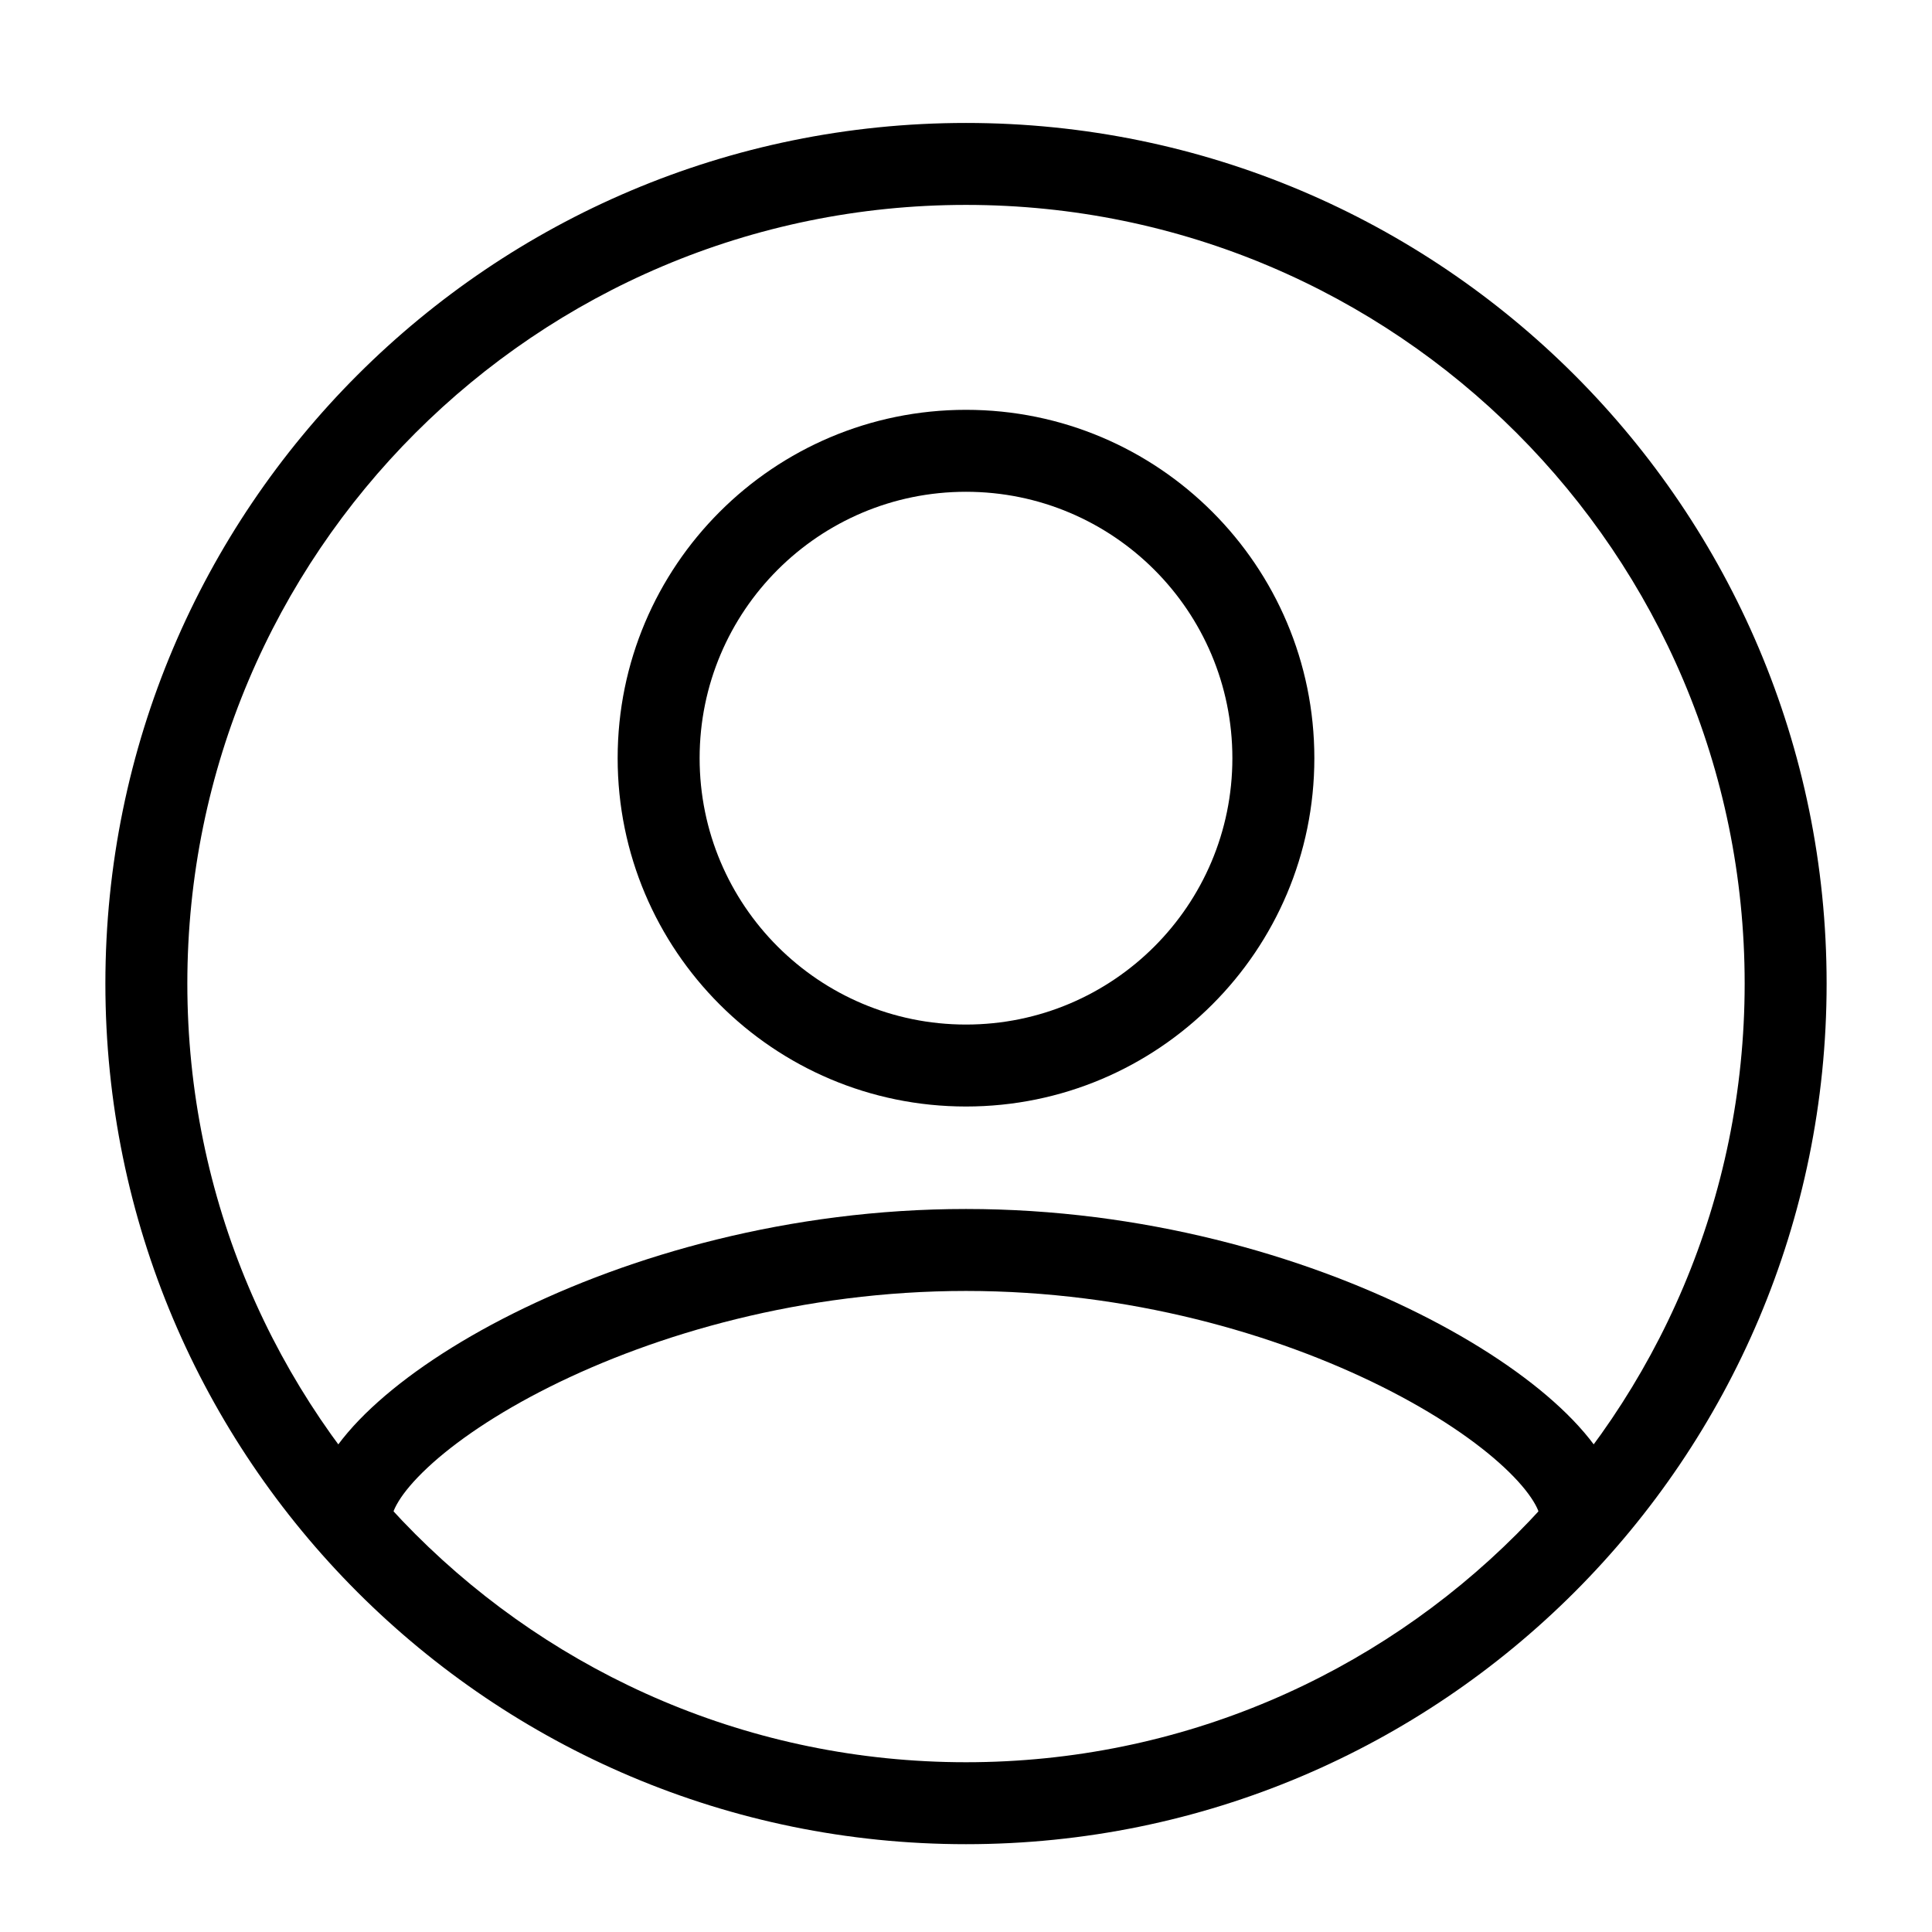<?xml version="1.0" encoding="UTF-8"?>
<svg width="900pt" height="900pt" version="1.1" viewBox="100 0 500 550" xmlns="http://www.w3.org/2000/svg">
 <g fill-rule="evenodd">
  <path d="m350 140c-41.883 0-75.832 33.953-75.832 75.832 0 41.883 33.949 75.836 75.832 75.836s75.832-33.953 75.832-75.836c0-41.879-33.949-75.832-75.832-75.832zm-99.168 75.832c0-54.766 44.398-99.164 99.168-99.164s99.168 44.398 99.168 99.164c0 54.77-44.398 99.168-99.168 99.168s-99.168-44.398-99.168-99.168z"/>
  <path d="m188.49 427.36c-1.695 2.746-1.82 4.133-1.82 4.312 0 6.441-5.227 11.664-11.668 11.664s-11.668-5.223-11.668-11.664c0-6.074 2.324-11.742 5.293-16.555 3.027-4.918 7.223-9.746 12.16-14.359 9.879-9.238 23.699-18.535 40.254-26.812 33.148-16.574 78.672-29.773 128.96-29.773s95.812 13.199 128.96 29.773c16.551 8.277 30.375 17.574 40.254 26.812 4.938 4.613 9.133 9.441 12.164 14.359 2.965 4.812 5.289 10.48 5.289 16.555 0 6.441-5.227 11.664-11.668 11.664s-11.668-5.223-11.668-11.664c0-0.18-0.125-1.566-1.82-4.312-1.633-2.648-4.312-5.894-8.234-9.559-7.828-7.324-19.637-15.426-34.75-22.984-30.191-15.094-72.164-27.312-118.53-27.312s-88.336 12.219-118.53 27.312c-15.113 7.559-26.922 15.66-34.75 22.984-3.922 3.664-6.606 6.91-8.234 9.559z"/>
  <path d="m350 58.332c-122.42 0-221.67 99.246-221.67 221.67s99.246 221.67 221.67 221.67 221.67-99.246 221.67-221.67-99.246-221.67-221.67-221.67zm-245 221.67c0-135.31 109.69-245 245-245s245 109.69 245 245-109.69 245-245 245-245-109.69-245-245z"/>
 </g>
</svg>
